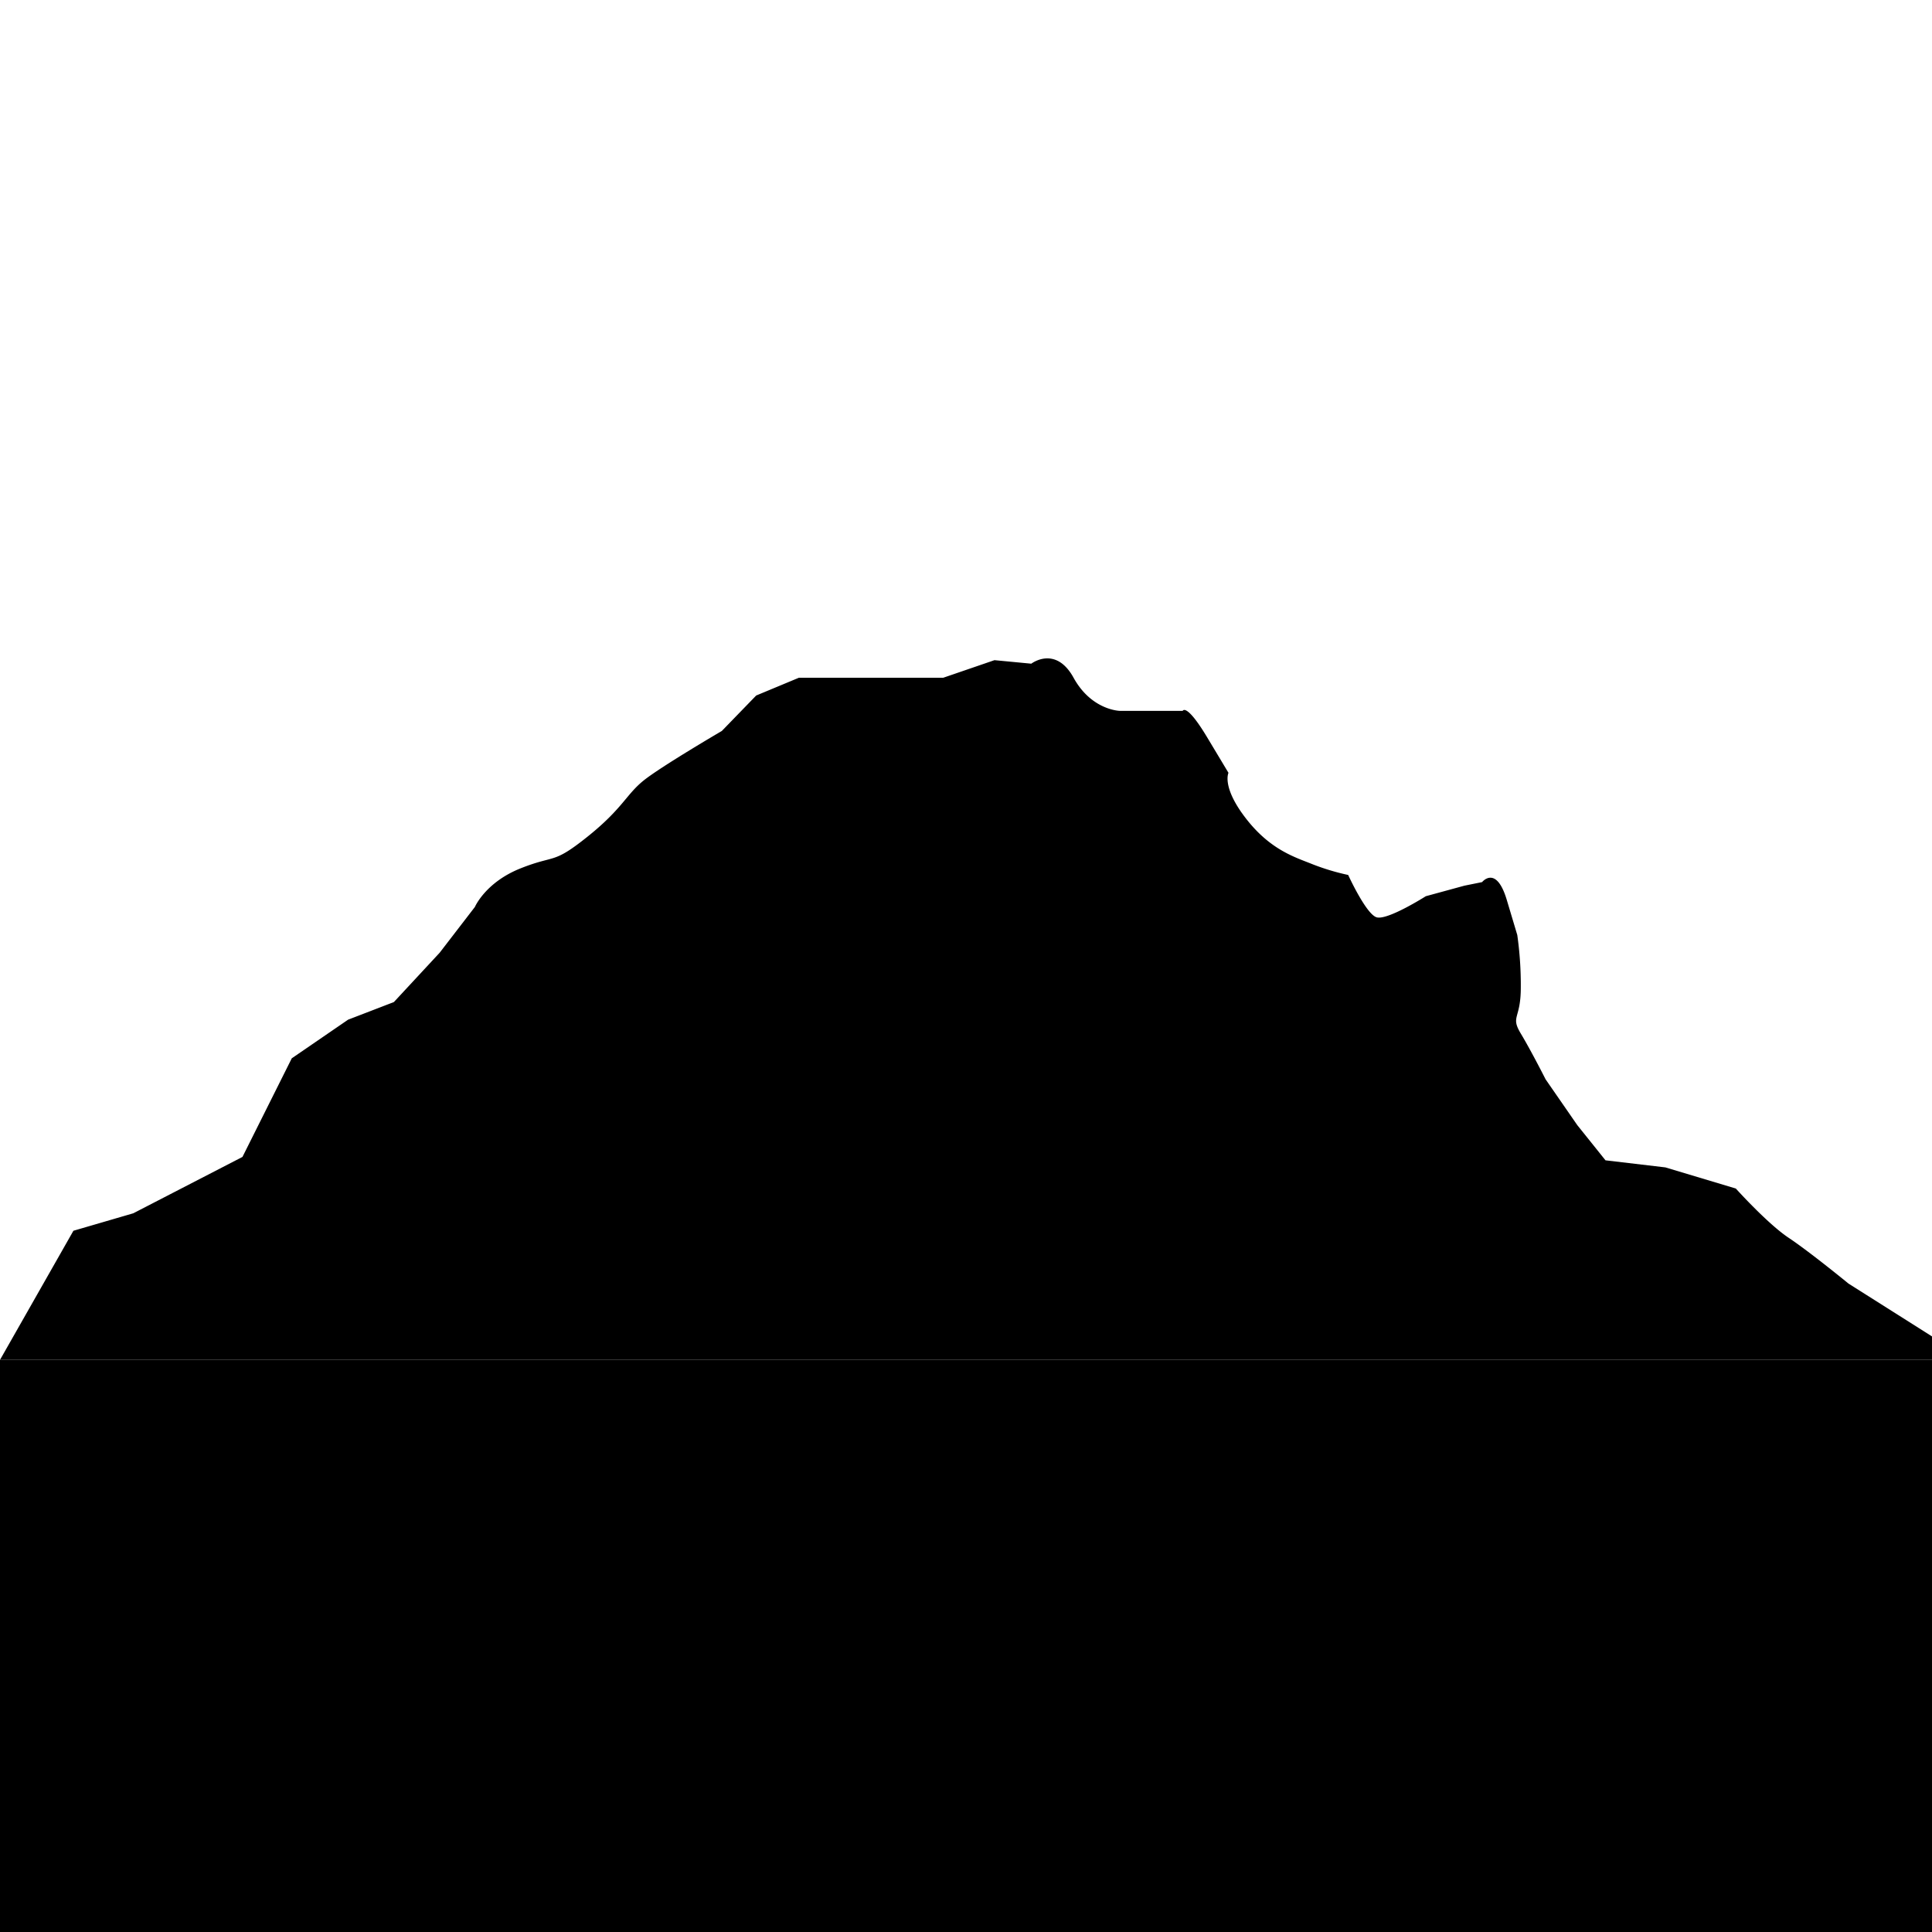 <svg id="Layer_1" data-name="Layer 1" xmlns="http://www.w3.org/2000/svg" viewBox="0 0 500 500"><defs><style>.cls-1{fill:none;}</style></defs><title>12</title><path class="cls-1" d="M289.85,138.9l-26.18,8.75c-5.28-15-9.87-30.25-2.32-46,2.87,7.38.73,17.31,8.3,23.19C276.29,130.05,283.48,134.52,289.85,138.9Z"/><path class="cls-1" d="M186.81,136.13c11.4-5.77,26.57-7.43,27.53-25.29,3.44,10.77,2.73,15.16-5.46,35.18Z"/><path d="M0,351.93l19-33.41L34.49,314l28.26-14.59,12.76-25.52,14.58-10,11.85-4.56,11.84-12.76,9.12-11.85s2.73-6.38,11.85-10,8.2-.91,17.31-8.2,10-10.94,14.59-14.59,20.16-12.76,20.16-12.76L195.7,180l11.05-4.6h37.36l13.26-4.55,9.53.91s6.27-4.83,10.94,3.64,12,8.57,12,8.57h16.24s.91-2.19,6.38,6.93l5.47,9.11s-1.83,3.65,4.55,11.85,12.76,10,17.32,11.85a59.19,59.19,0,0,0,9.11,2.73s4.56,10,7.3,10.94S369,231.94,369,231.94l10-2.73,4.56-.92s3.64-4.55,6.38,4.56l2.73,9.12a91.81,91.81,0,0,1,.91,13.67c0,8.2-2.73,7.29,0,11.84S400,279.33,400,279.33l8.2,11.85,7.3,9.11L431,302.12l18.23,5.47s8.2,9.11,13.67,12.75,15.49,11.85,15.49,11.85L500,345.86v6.07Z"/><rect y="351.93" width="500" height="148.07"/></svg>
